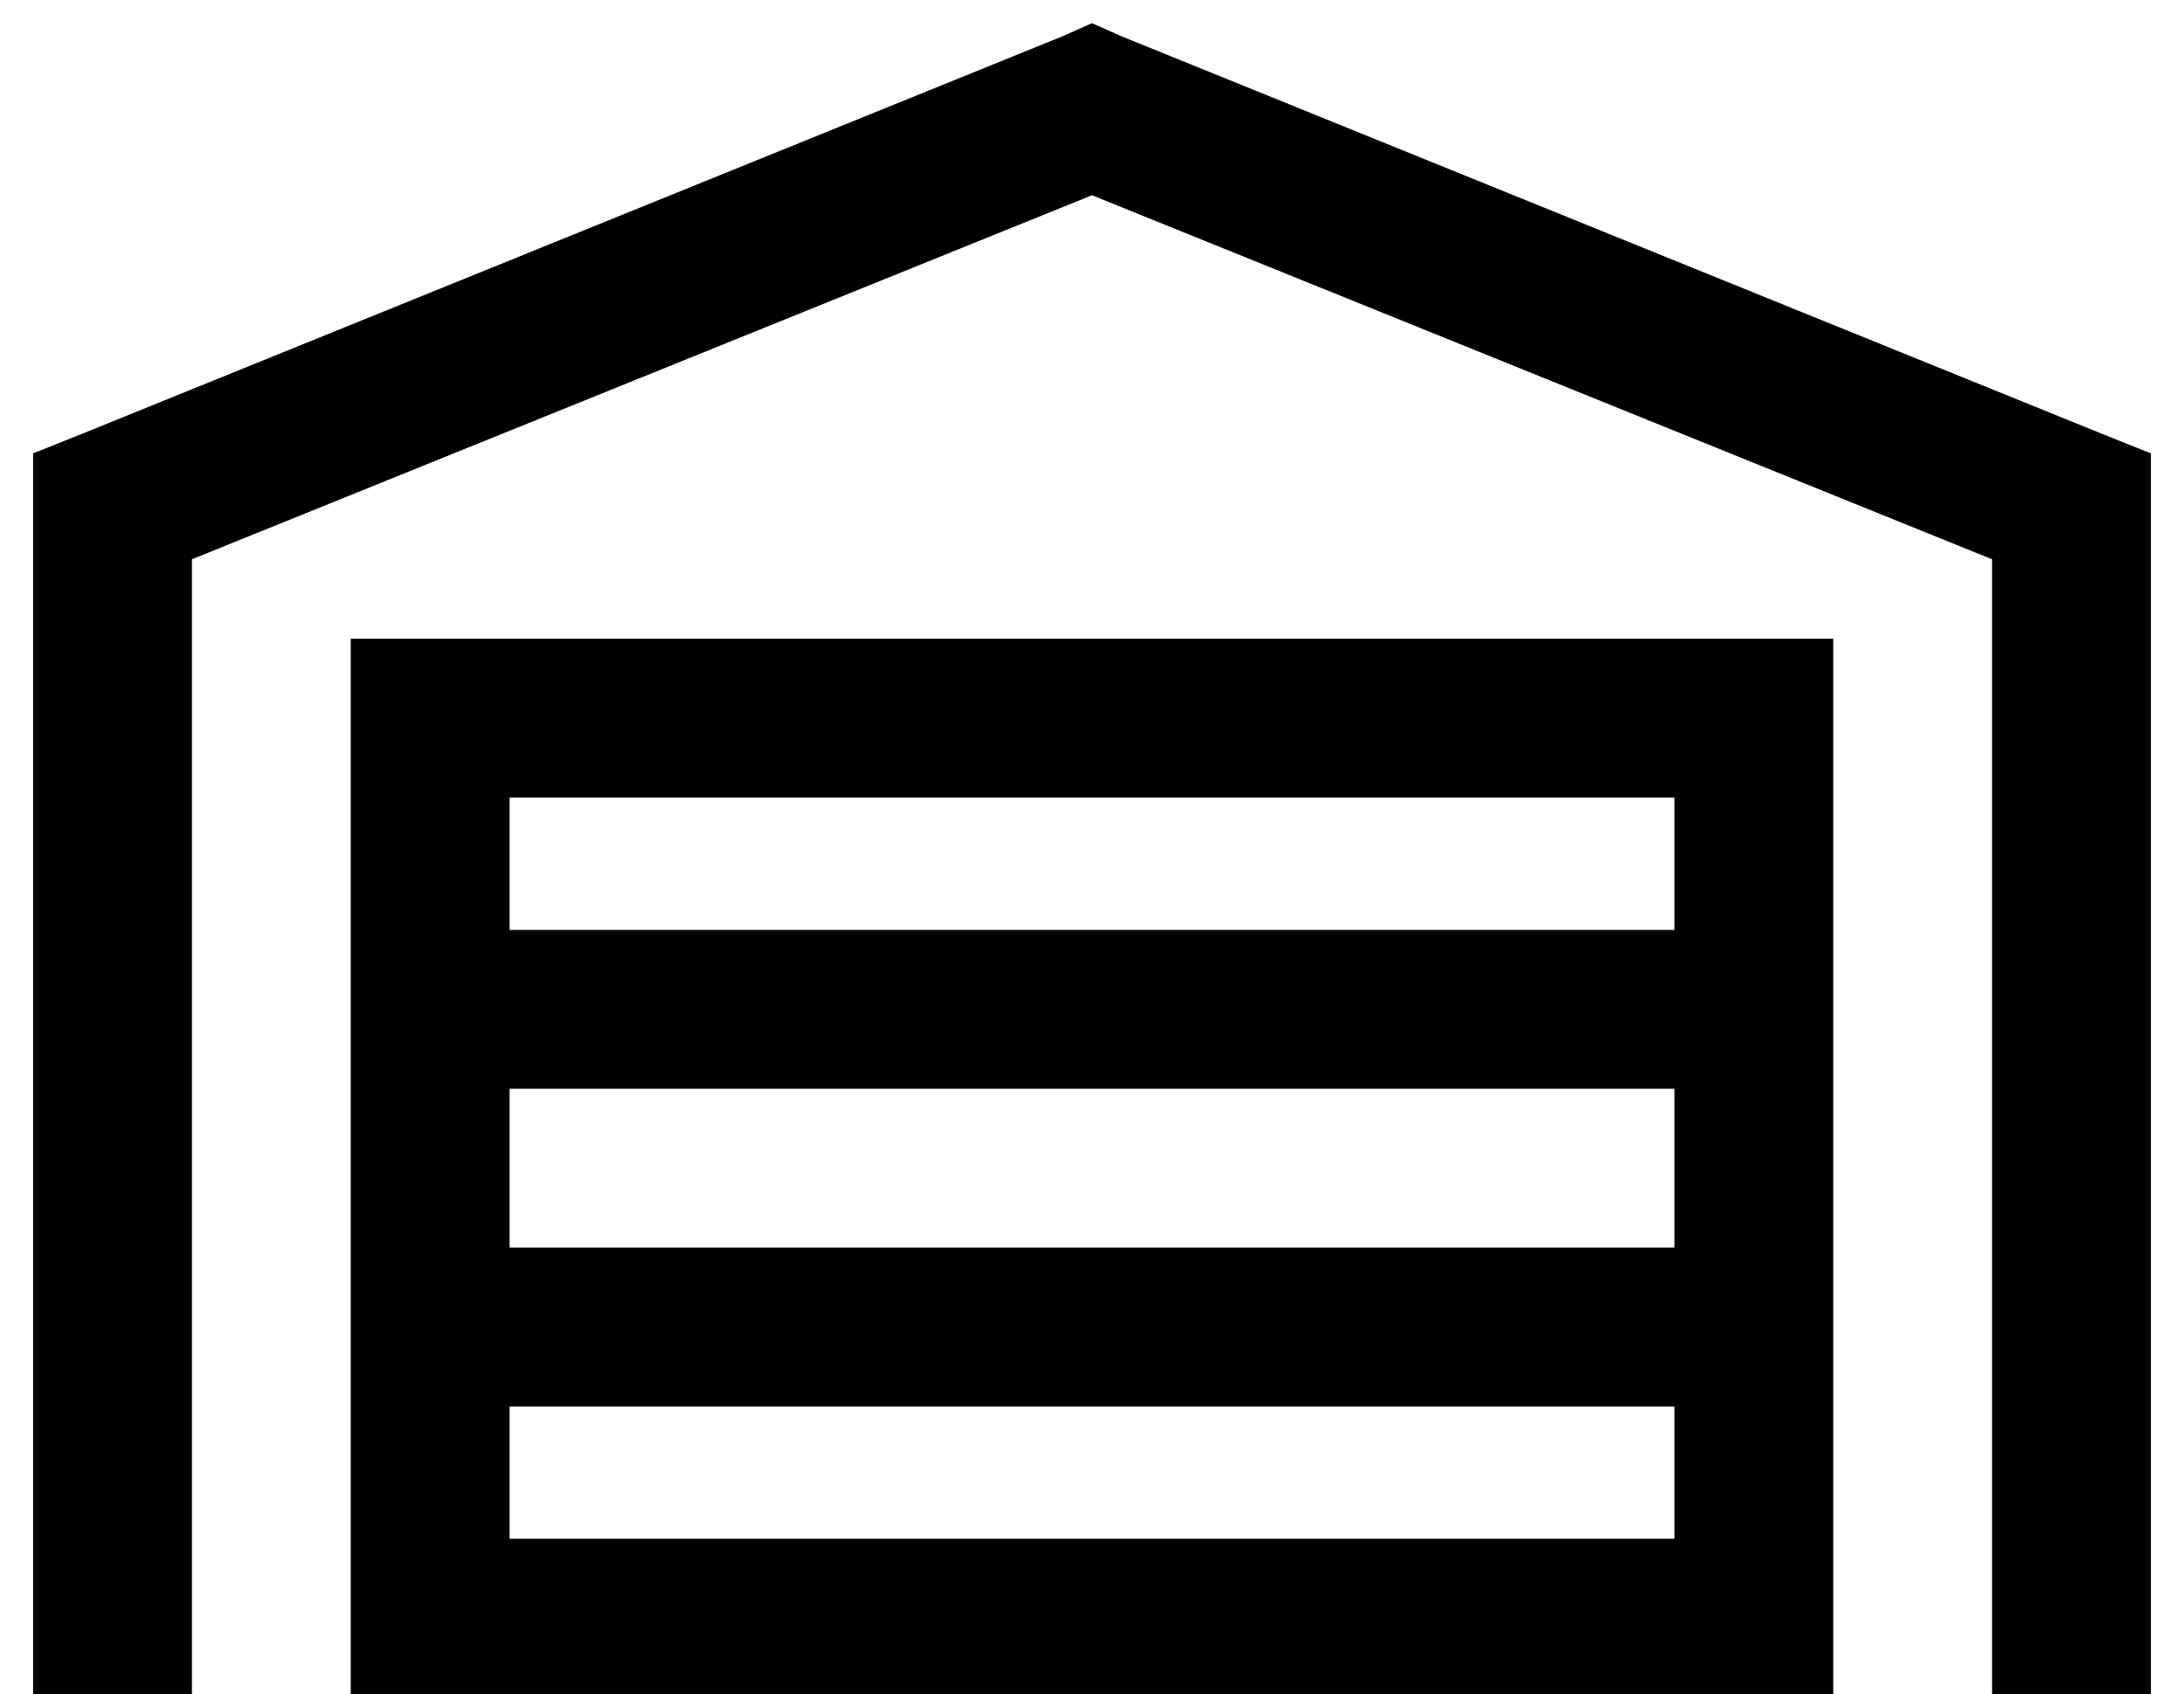 <?xml version="1.0" standalone="no"?>
<!DOCTYPE svg PUBLIC "-//W3C//DTD SVG 1.1//EN" "http://www.w3.org/Graphics/SVG/1.1/DTD/svg11.dtd" >
<svg xmlns="http://www.w3.org/2000/svg" xmlns:xlink="http://www.w3.org/1999/xlink" version="1.1" viewBox="-10 -40 660 512">
   <path fill="currentColor"
d="M320 -33l9 4l-9 -4l9 4l296 120v0l15 6v0v16v0v336v0v24v0h-48v0v-24v0v-320v0l-272 -110v0l-272 110v0v320v0v24v0h-48v0v-24v0v-336v0v-16v0l15 -6v0l296 -120v0l9 -4v0zM96 153h24h-24h448v24v0v272v0v24v0h-24v0v0v0h-400v0v0v0h-24v0v-24v0v-272v0v-24v0zM144 425
h352h-352h352v-40v0h-352v0v40v0zM144 337h352h-352h352v-48v0h-352v0v48v0zM144 241h352h-352h352v-40v0h-352v0v40v0z" />
</svg>
